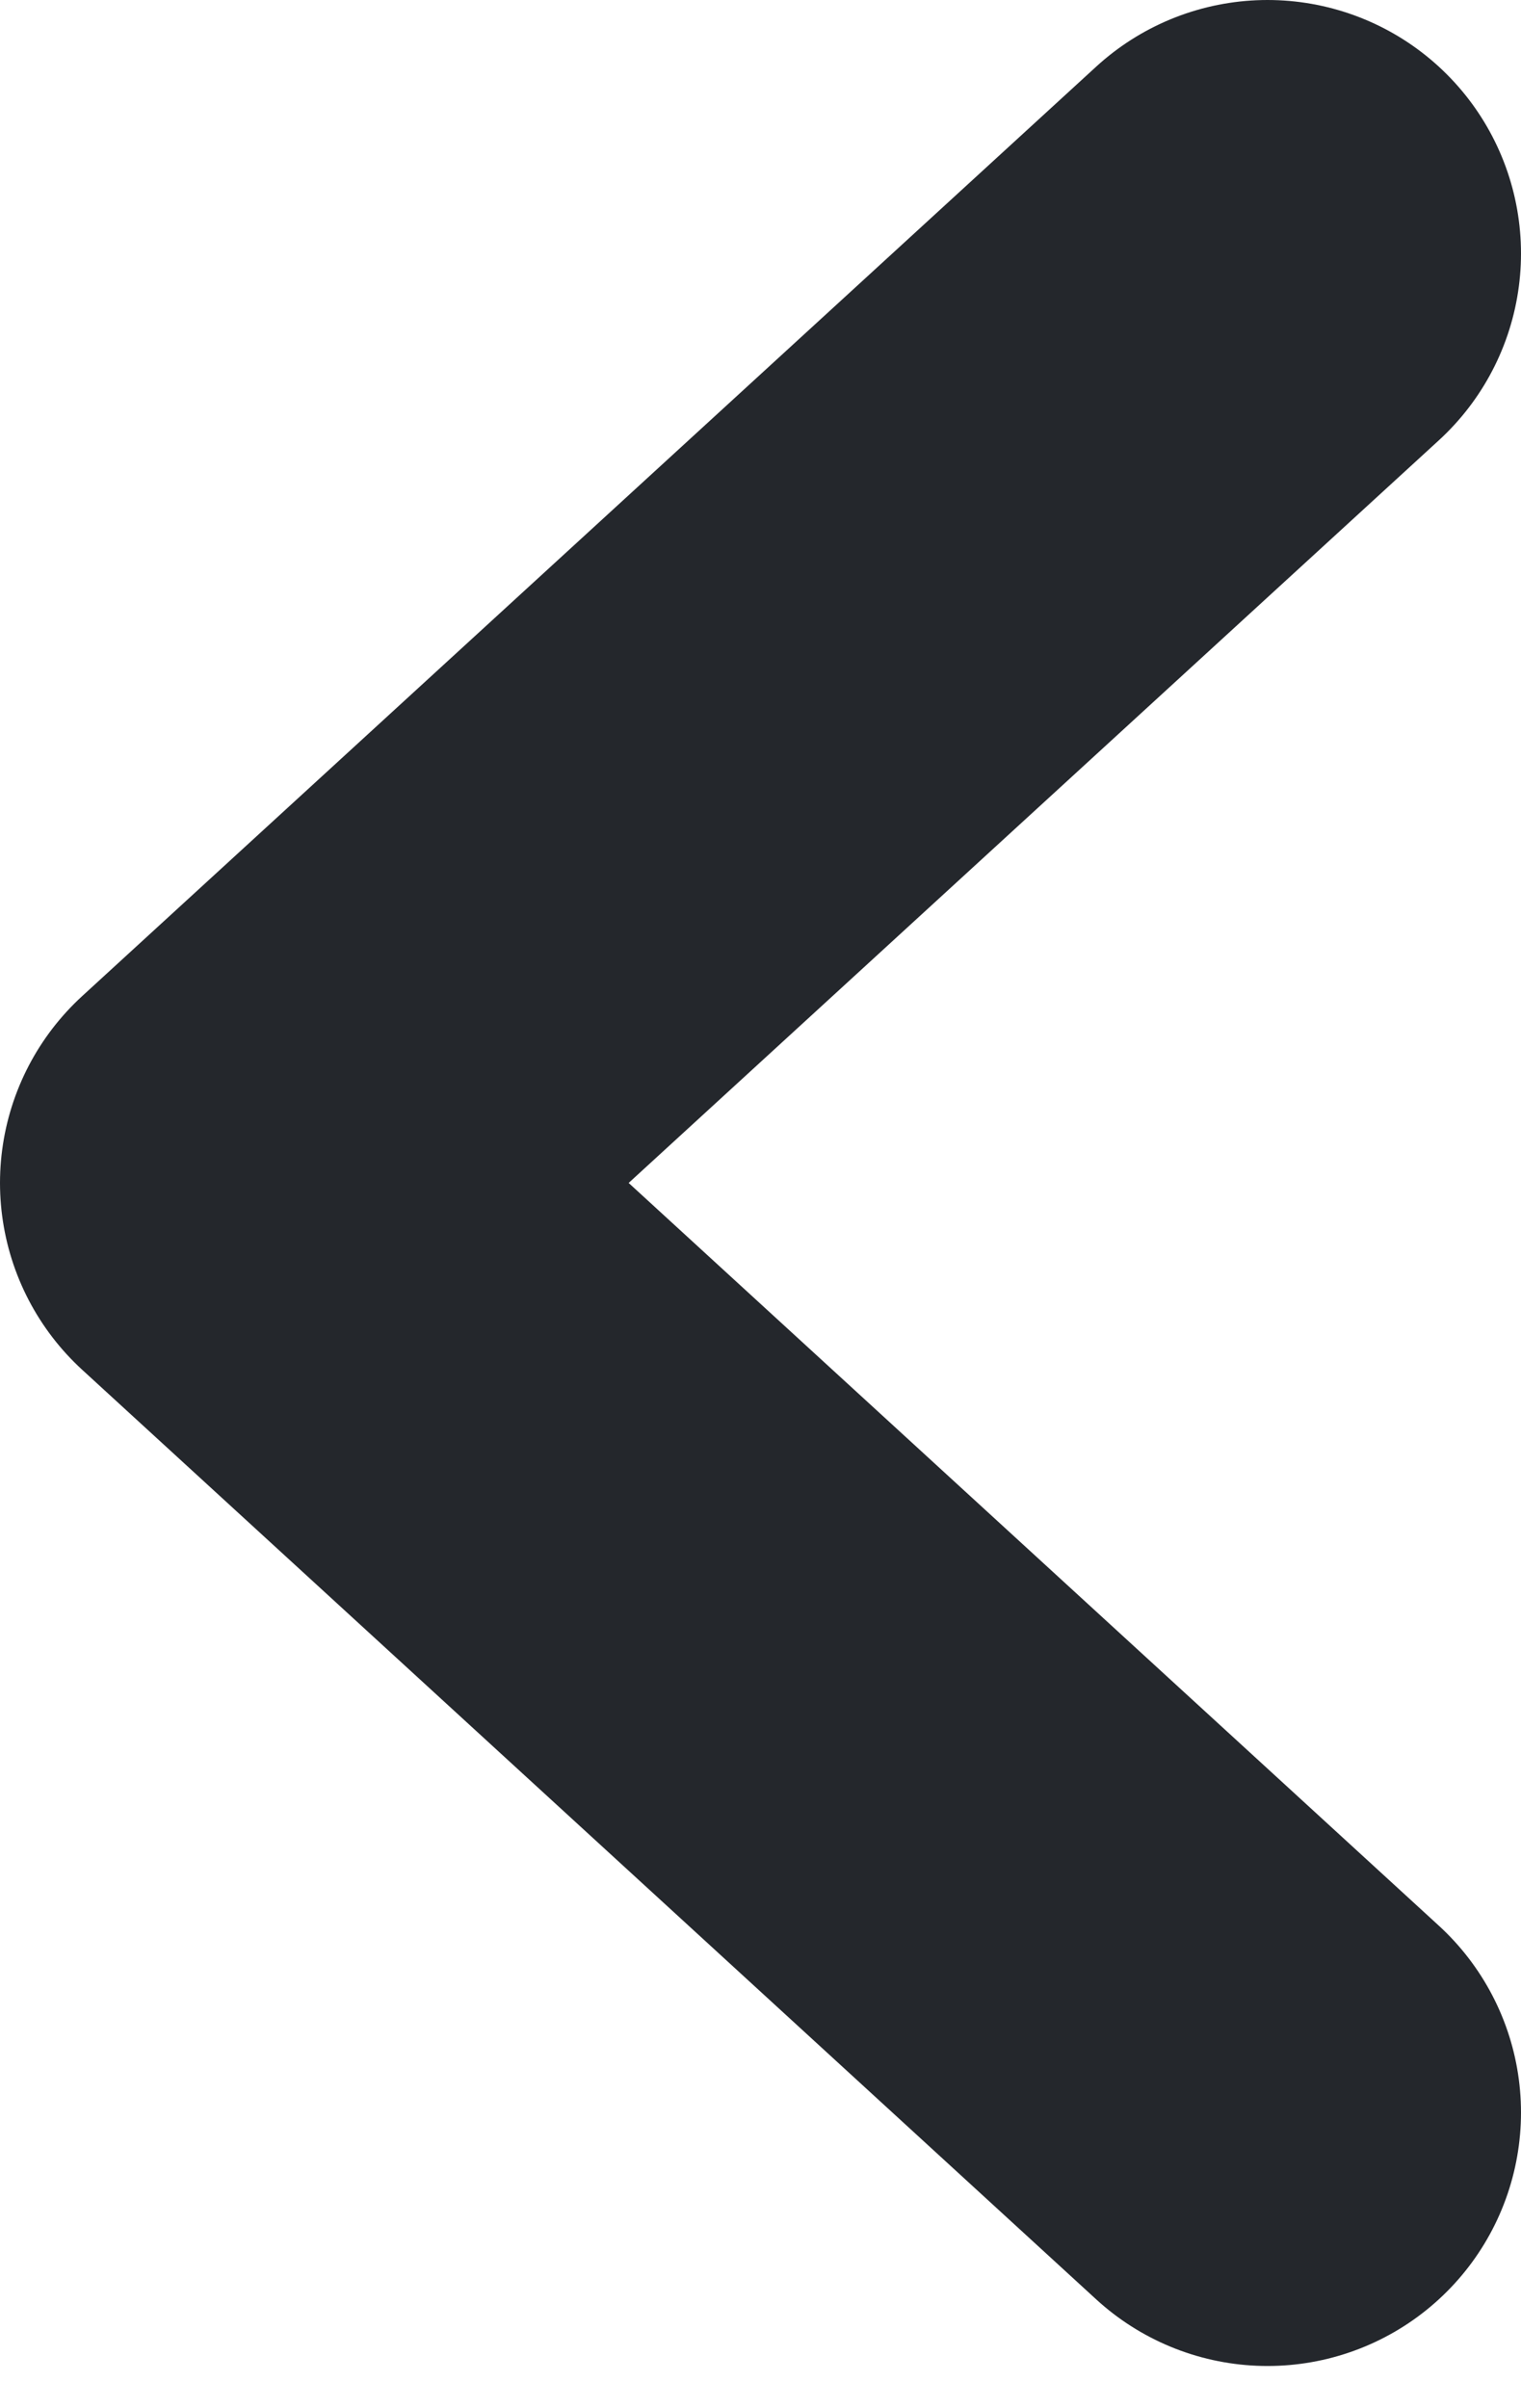 <svg width="12" height="19" viewBox="0 0 12 19" fill="none" xmlns="http://www.w3.org/2000/svg">
<path d="M10 2L2 9.333L10 16.667" stroke="#24272C" stroke-width="4" stroke-linecap="round" stroke-linejoin="round"/>
</svg>
